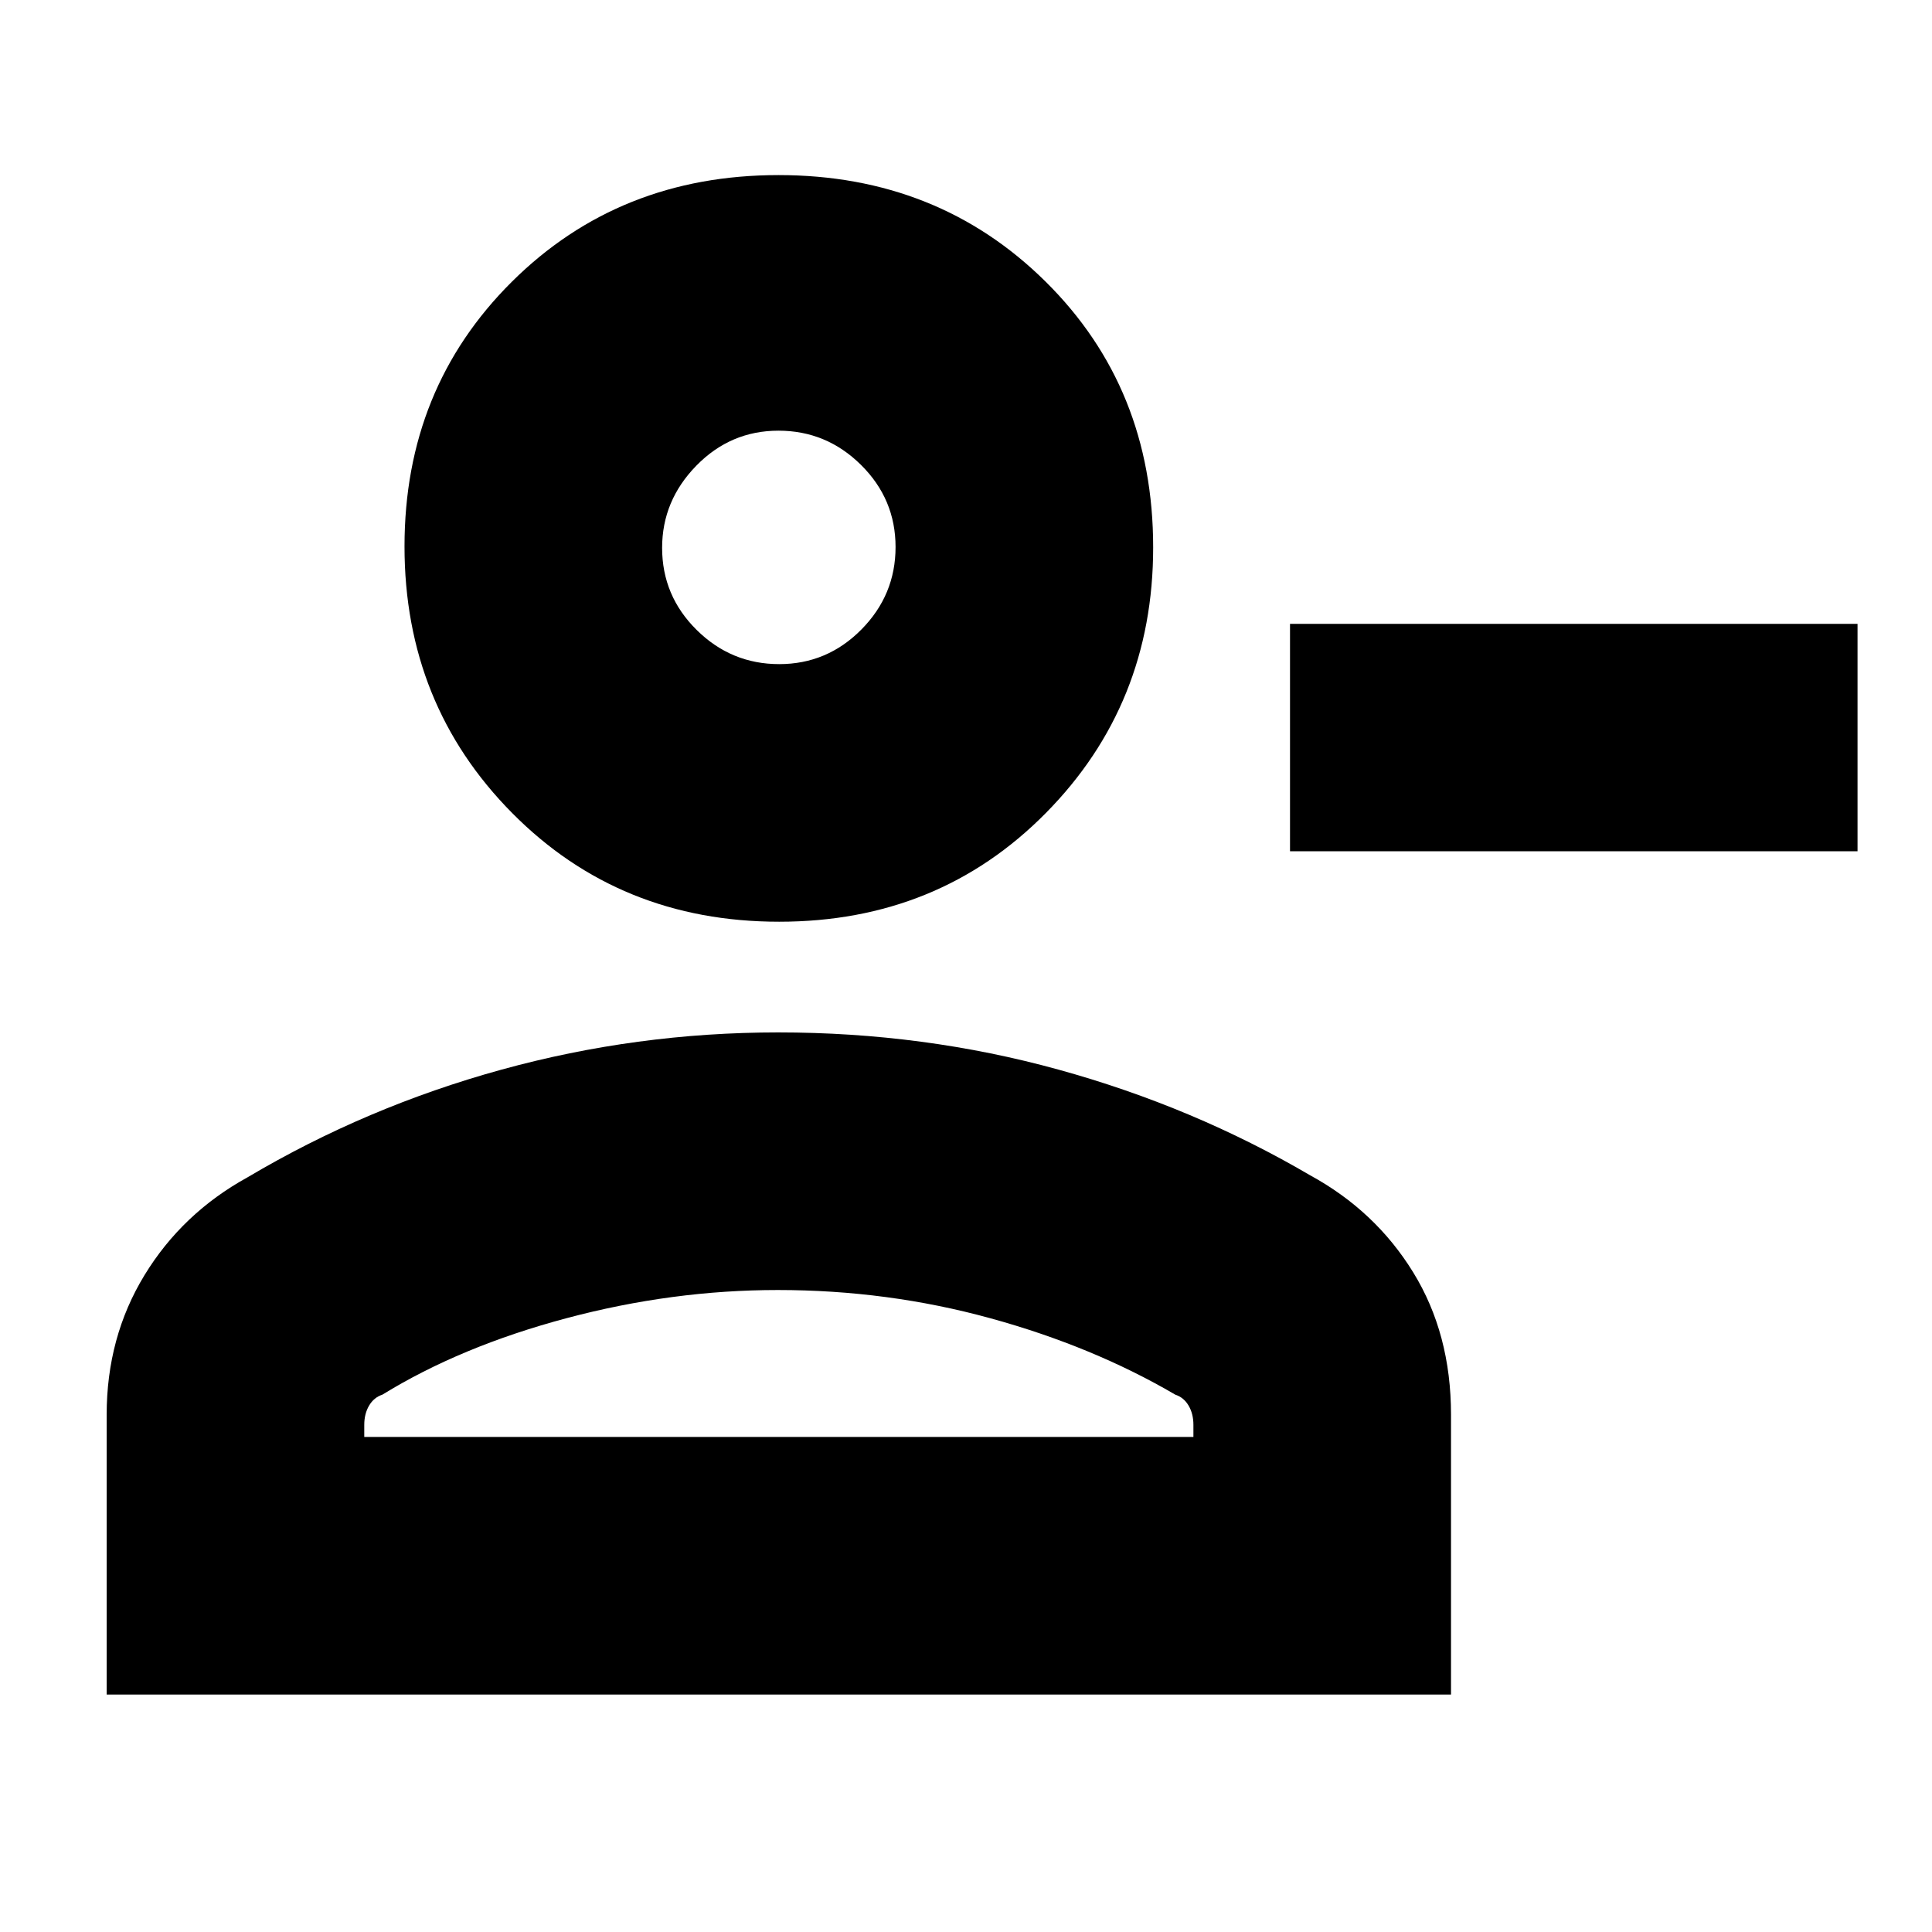 <svg xmlns="http://www.w3.org/2000/svg" height="20" viewBox="0 -960 960 960" width="20"><path d="M641-537v-113h282v113H641Zm-253.84 35Q308-502 254.5-556T201-688.5q0-78.5 53.34-131.5t132.5-53q79.16 0 132.66 52.89T573-688q0 78-53.34 132t-132.5 54ZM53-118v-139q0-38.55 18.79-69.36Q90.58-357.16 123-375q59-35 126.17-53.5Q316.35-447 386.72-447 459-447 526-428.5T651-376q32.42 17.69 51.21 48.22Q721-297.25 721-257.05V-118H53Zm128-128h412v-6q0-5.5-2.4-9.57-2.4-4.06-6.6-5.43-41-24-92-38t-105.5-14q-52.5 0-105 14T190-267q-4.2 1.37-6.6 5.43-2.4 4.07-2.4 9.57v6Zm206.18-384Q411-630 428-647.18q17-17.17 17-41Q445-712 427.82-729q-17.17-17-41-17Q363-746 346-728.61q-17 17.4-17 40.82 0 23.84 17.18 40.82 17.17 16.97 41 16.97Zm-.18-59Zm0 443Z"/></svg>